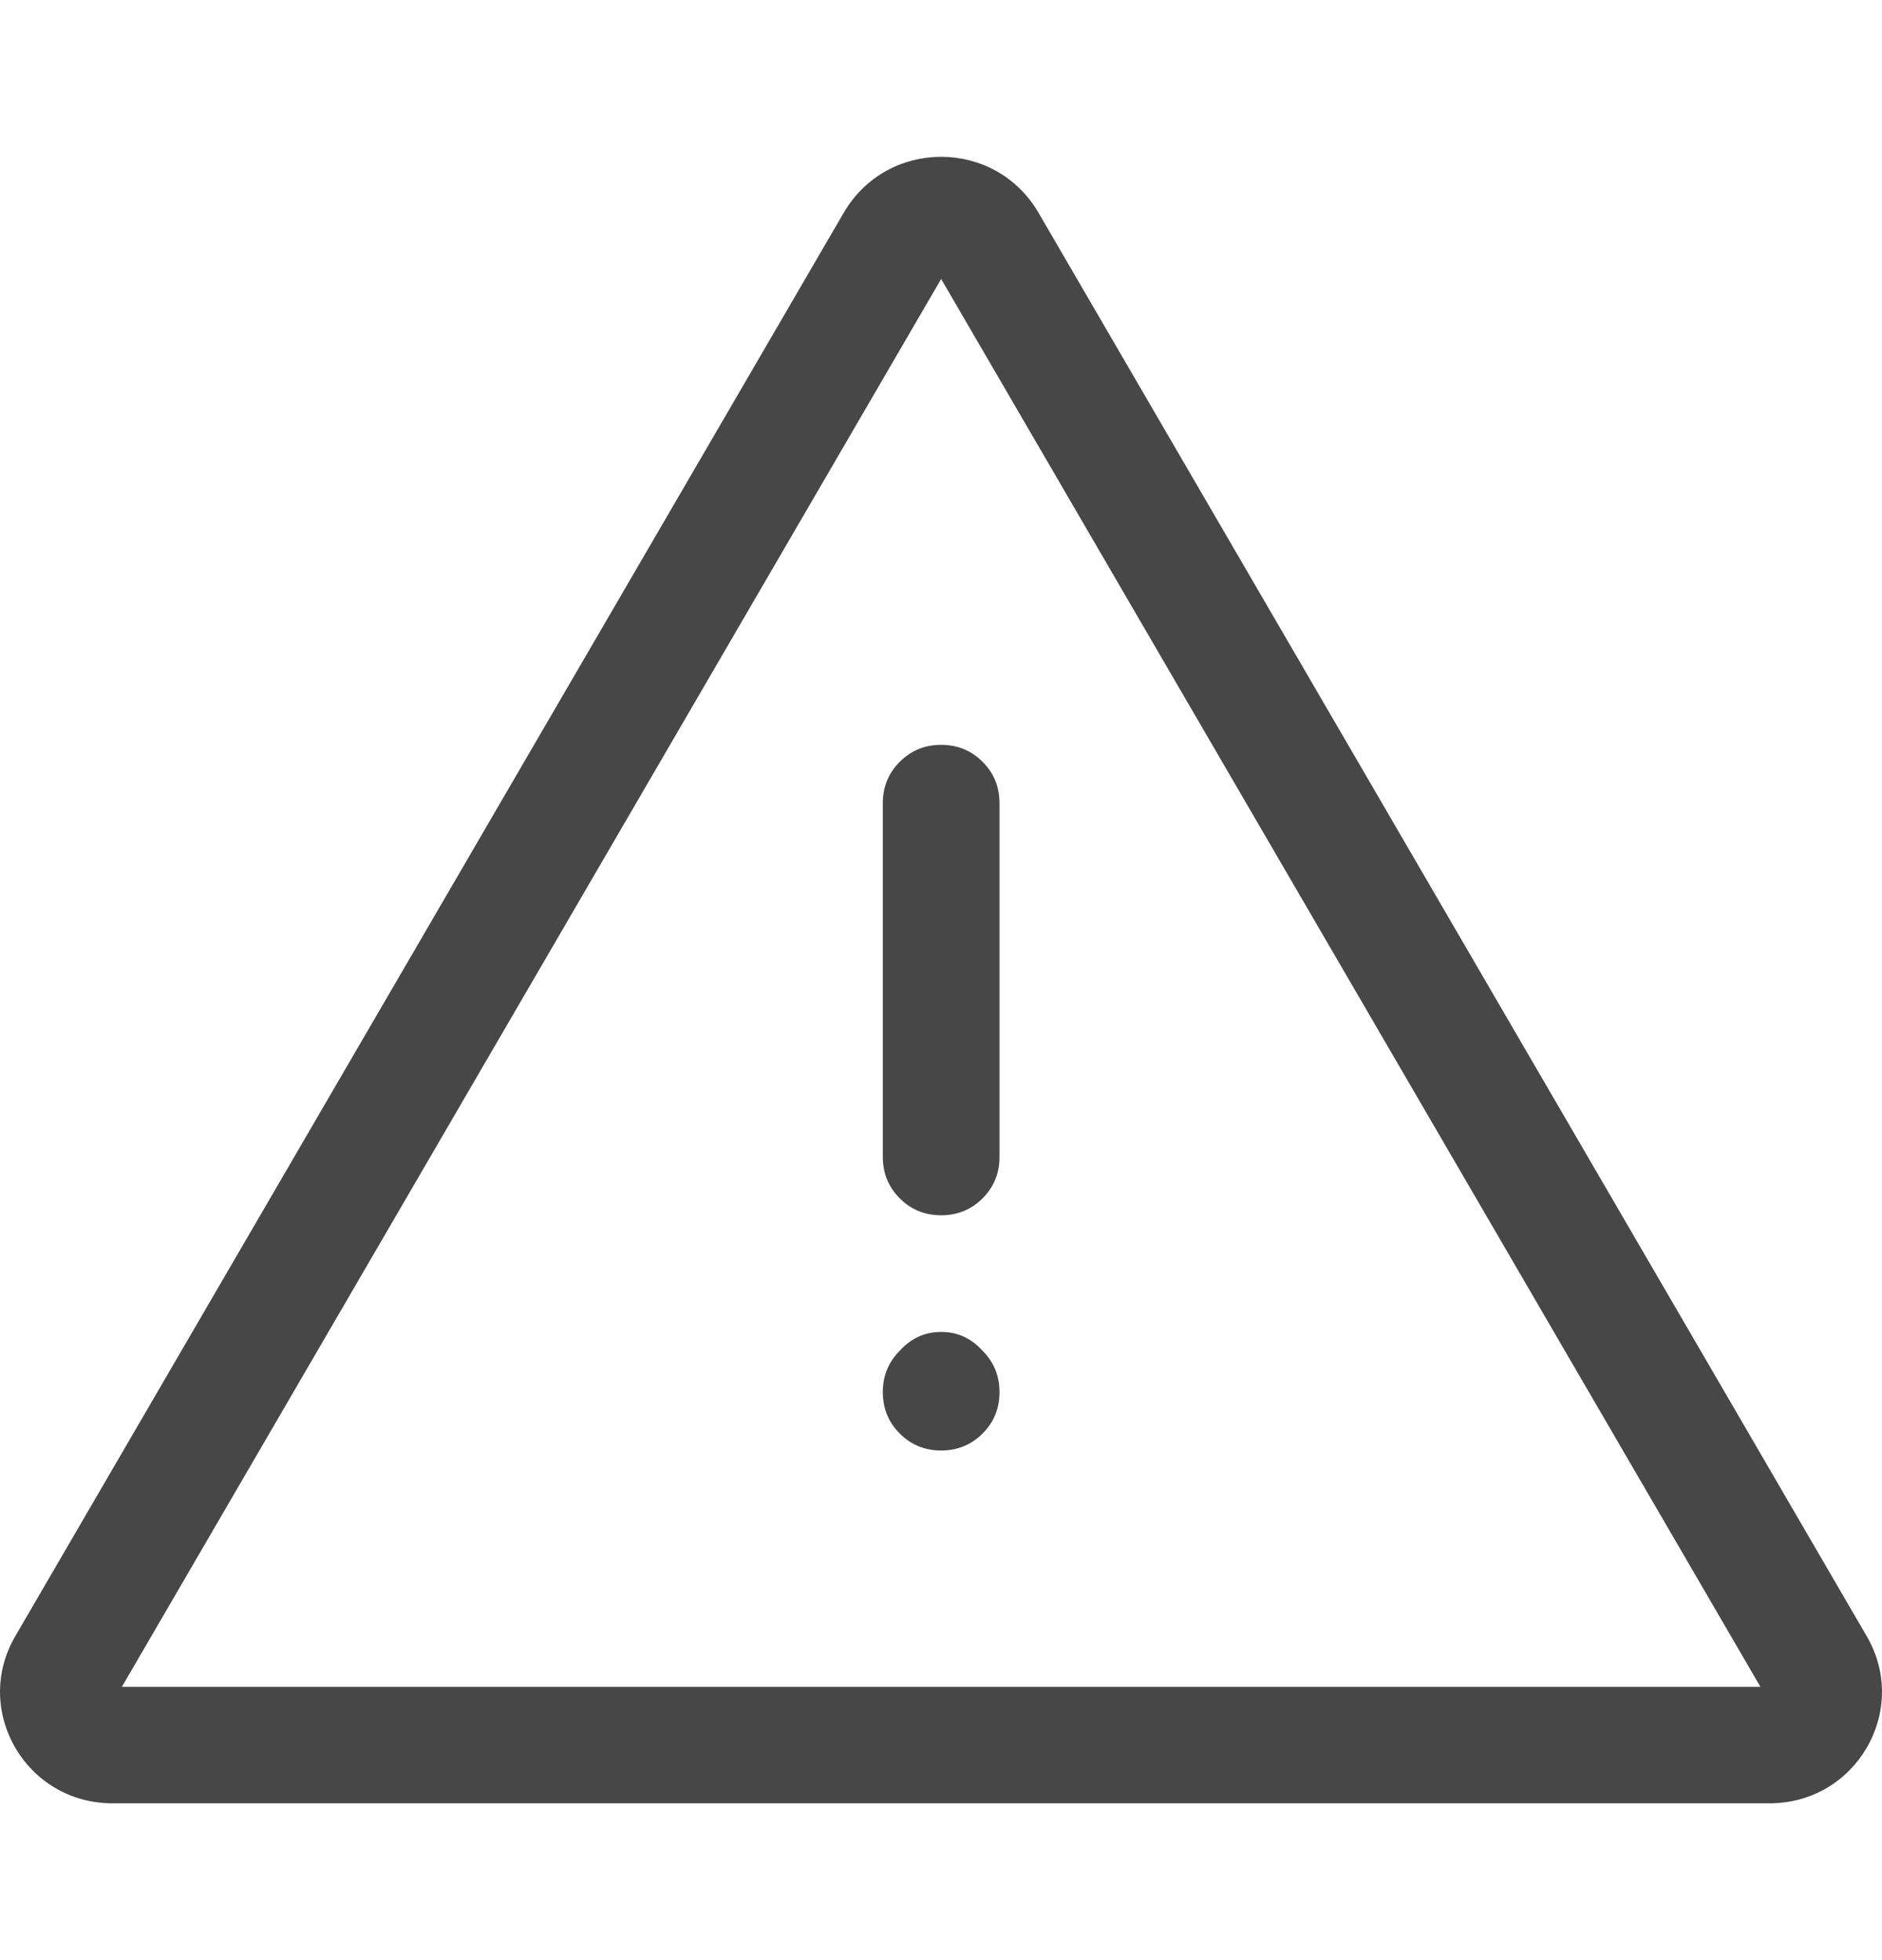 <svg width="24" height="25" viewBox="0 0 24 25" fill="none" xmlns="http://www.w3.org/2000/svg">
<path d="M11.474 17.228C11.618 17.068 11.794 16.988 12.002 16.988C12.21 16.988 12.386 17.068 12.53 17.228C12.674 17.372 12.746 17.548 12.746 17.756C12.746 17.964 12.674 18.14 12.53 18.284C12.386 18.428 12.21 18.5 12.002 18.5C11.794 18.5 11.618 18.428 11.474 18.284C11.33 18.14 11.258 17.964 11.258 17.756C11.258 17.548 11.33 17.372 11.474 17.228Z" fill="#474747"/>
<path d="M11.474 9.716C11.618 9.572 11.794 9.5 12.002 9.5C12.21 9.5 12.386 9.572 12.53 9.716C12.674 9.86 12.746 10.036 12.746 10.244V14.756C12.746 14.964 12.674 15.14 12.53 15.284C12.386 15.428 12.21 15.5 12.002 15.5C11.794 15.5 11.618 15.428 11.474 15.284C11.33 15.14 11.258 14.964 11.258 14.756V10.244C11.258 10.036 11.33 9.86 11.474 9.716Z" fill="#474747"/>
<path fill-rule="evenodd" clip-rule="evenodd" d="M10.761 2.711C11.038 2.238 11.518 2 12.002 2C12.485 2 12.965 2.238 13.242 2.711L23.806 20.87C24.356 21.816 23.67 23 22.566 23H1.434C0.33 23 -0.356 21.816 0.194 20.87L10.761 2.711ZM12.002 3.558L1.554 21.515H22.45L12.002 3.558Z" fill="#474747"/>
</svg>
